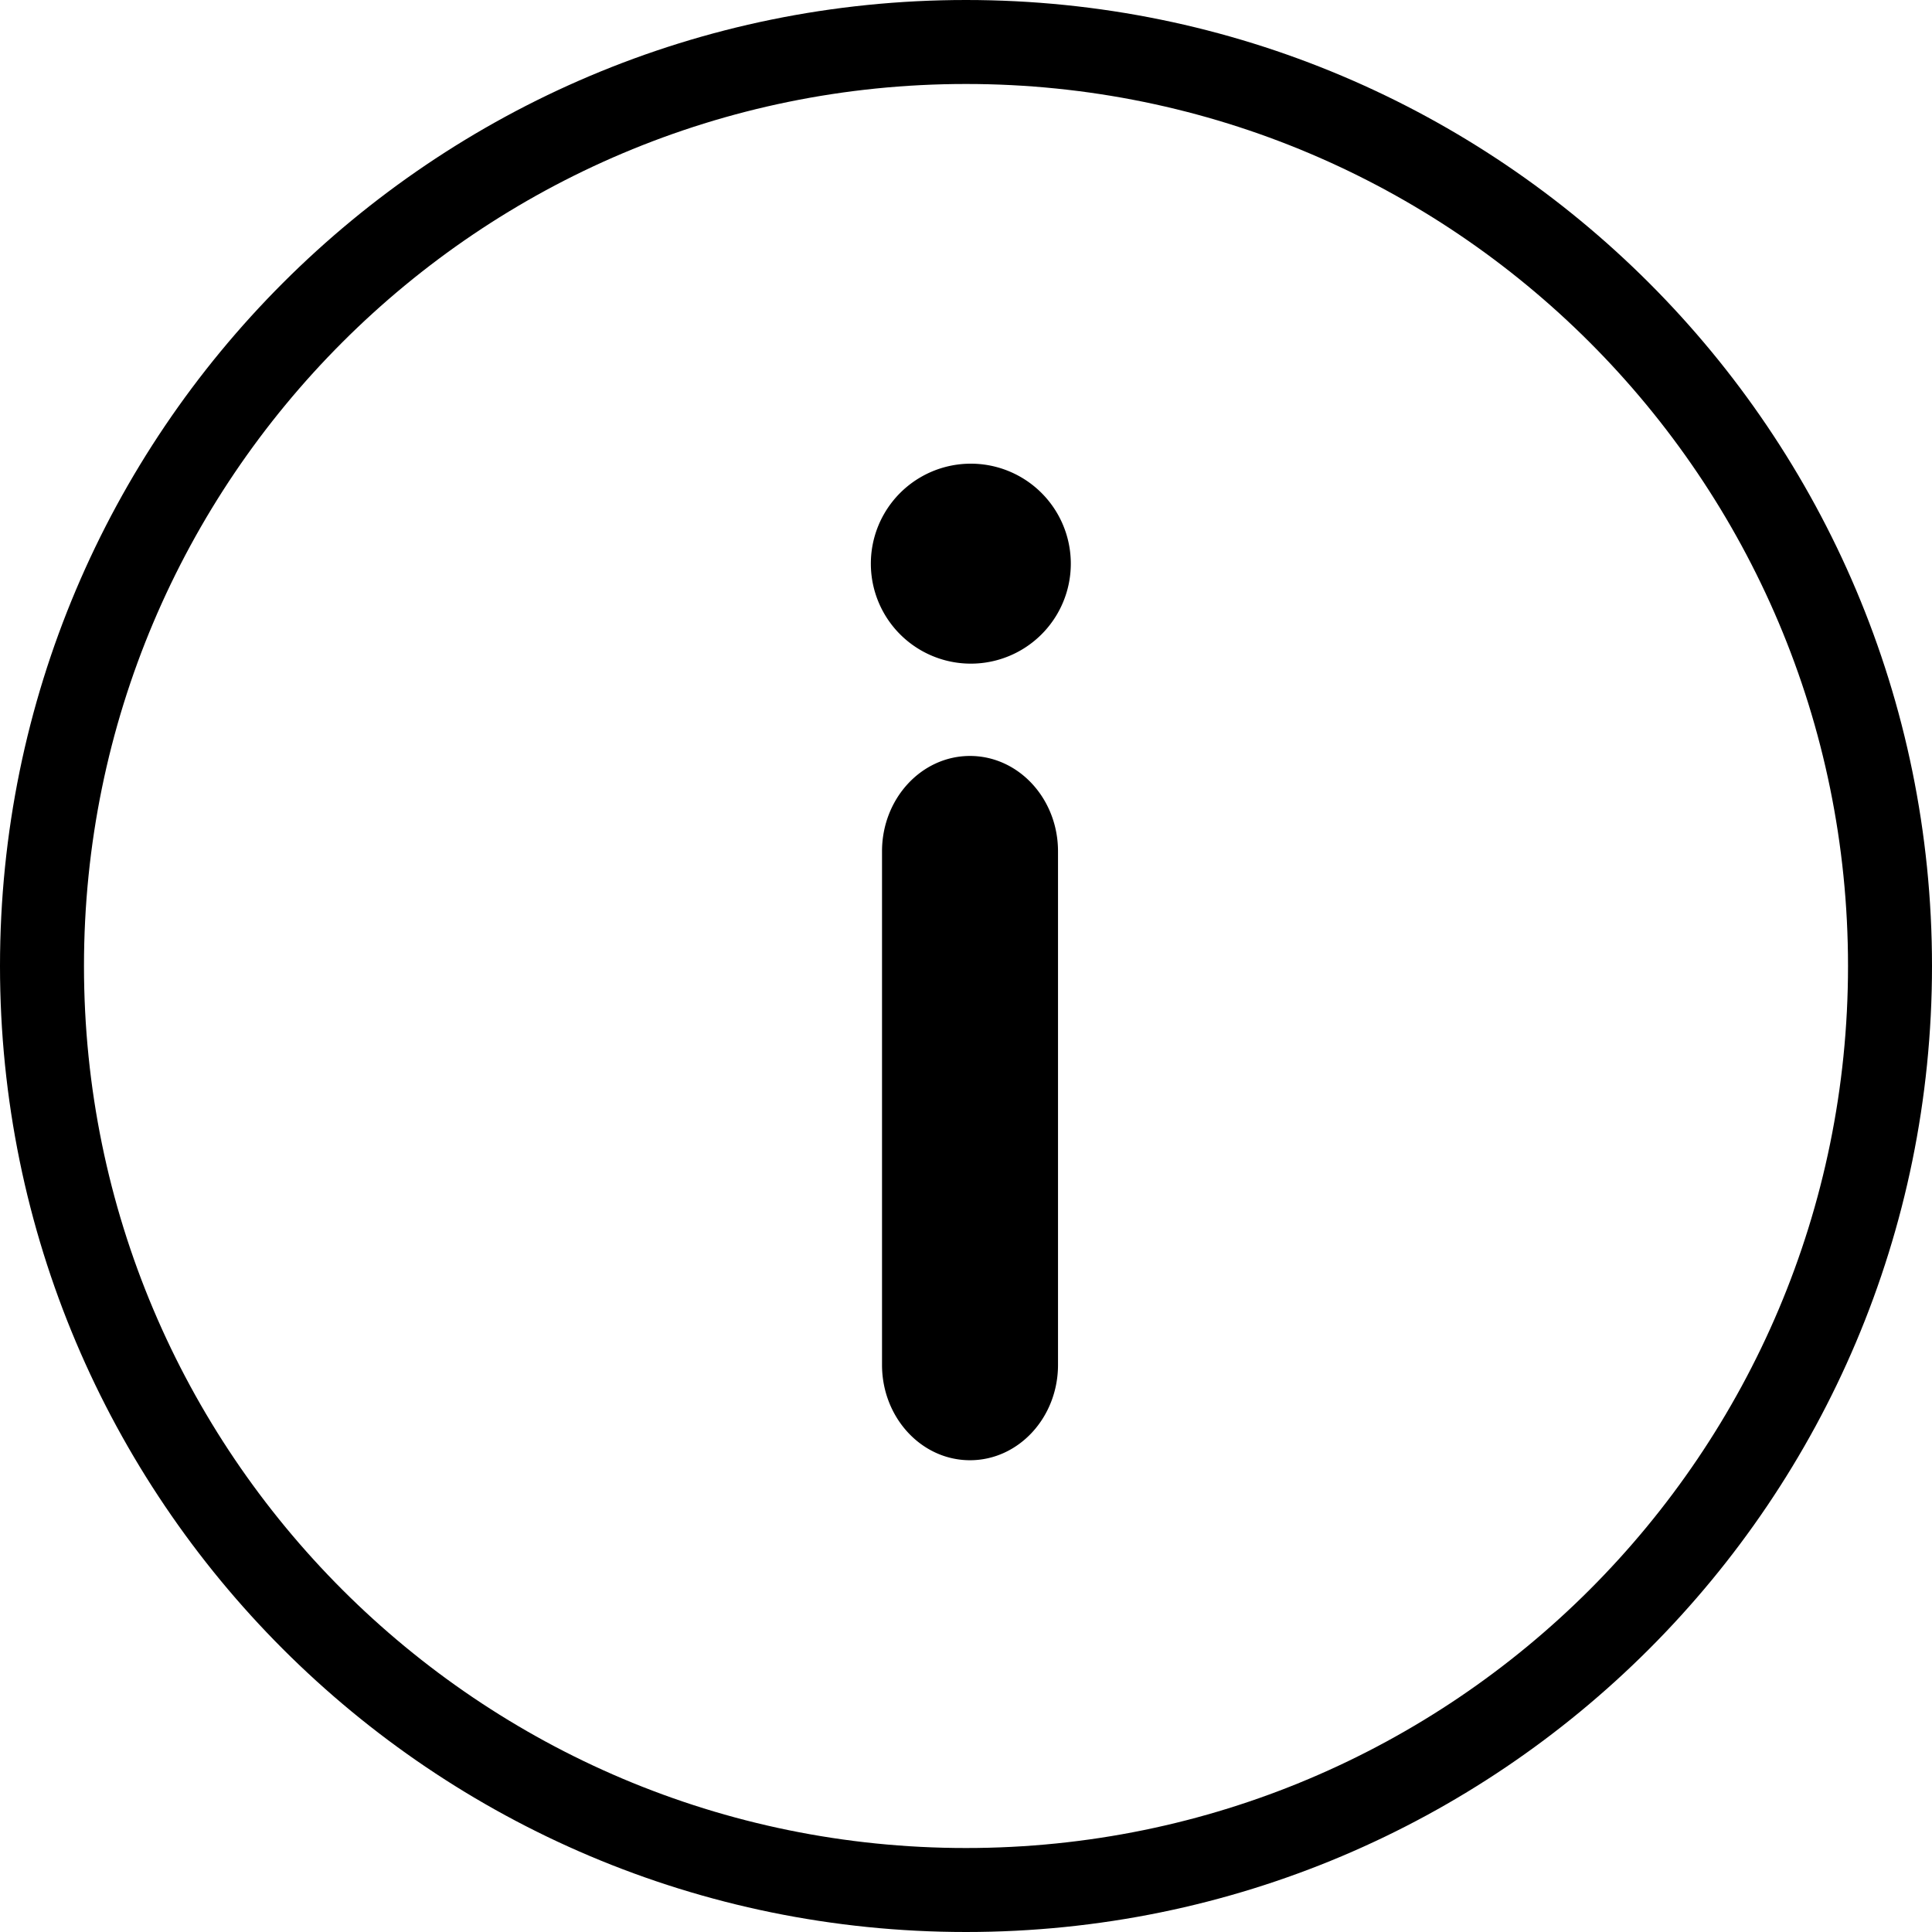 <svg width="32" height="32" xmlns="http://www.w3.org/2000/svg">
    <g fill-rule="evenodd">
        <path d="M16 32C7.163 32 0 24.837 0 16S7.163 0 16 0s16 7.163 16 16-7.163 16-16 16zm0-1.391c8.068 0 14.609-6.54 14.609-14.609 0-8.068-6.54-14.609-14.609-14.609C7.932 1.391 1.391 7.931 1.391 16c0 8.068 6.54 14.609 14.609 14.609z"/>
        <path d="M14.609 22.606v-8.505c0-.872.652-1.58 1.457-1.58s1.458.708 1.458 1.58v8.505c0 .872-.653 1.58-1.458 1.58-.805 0-1.457-.708-1.457-1.58zM16.08 10.992a1.656 1.656 0 1 0 0-3.312 1.656 1.656 0 0 0 0 3.312"/>
    </g>
</svg>
